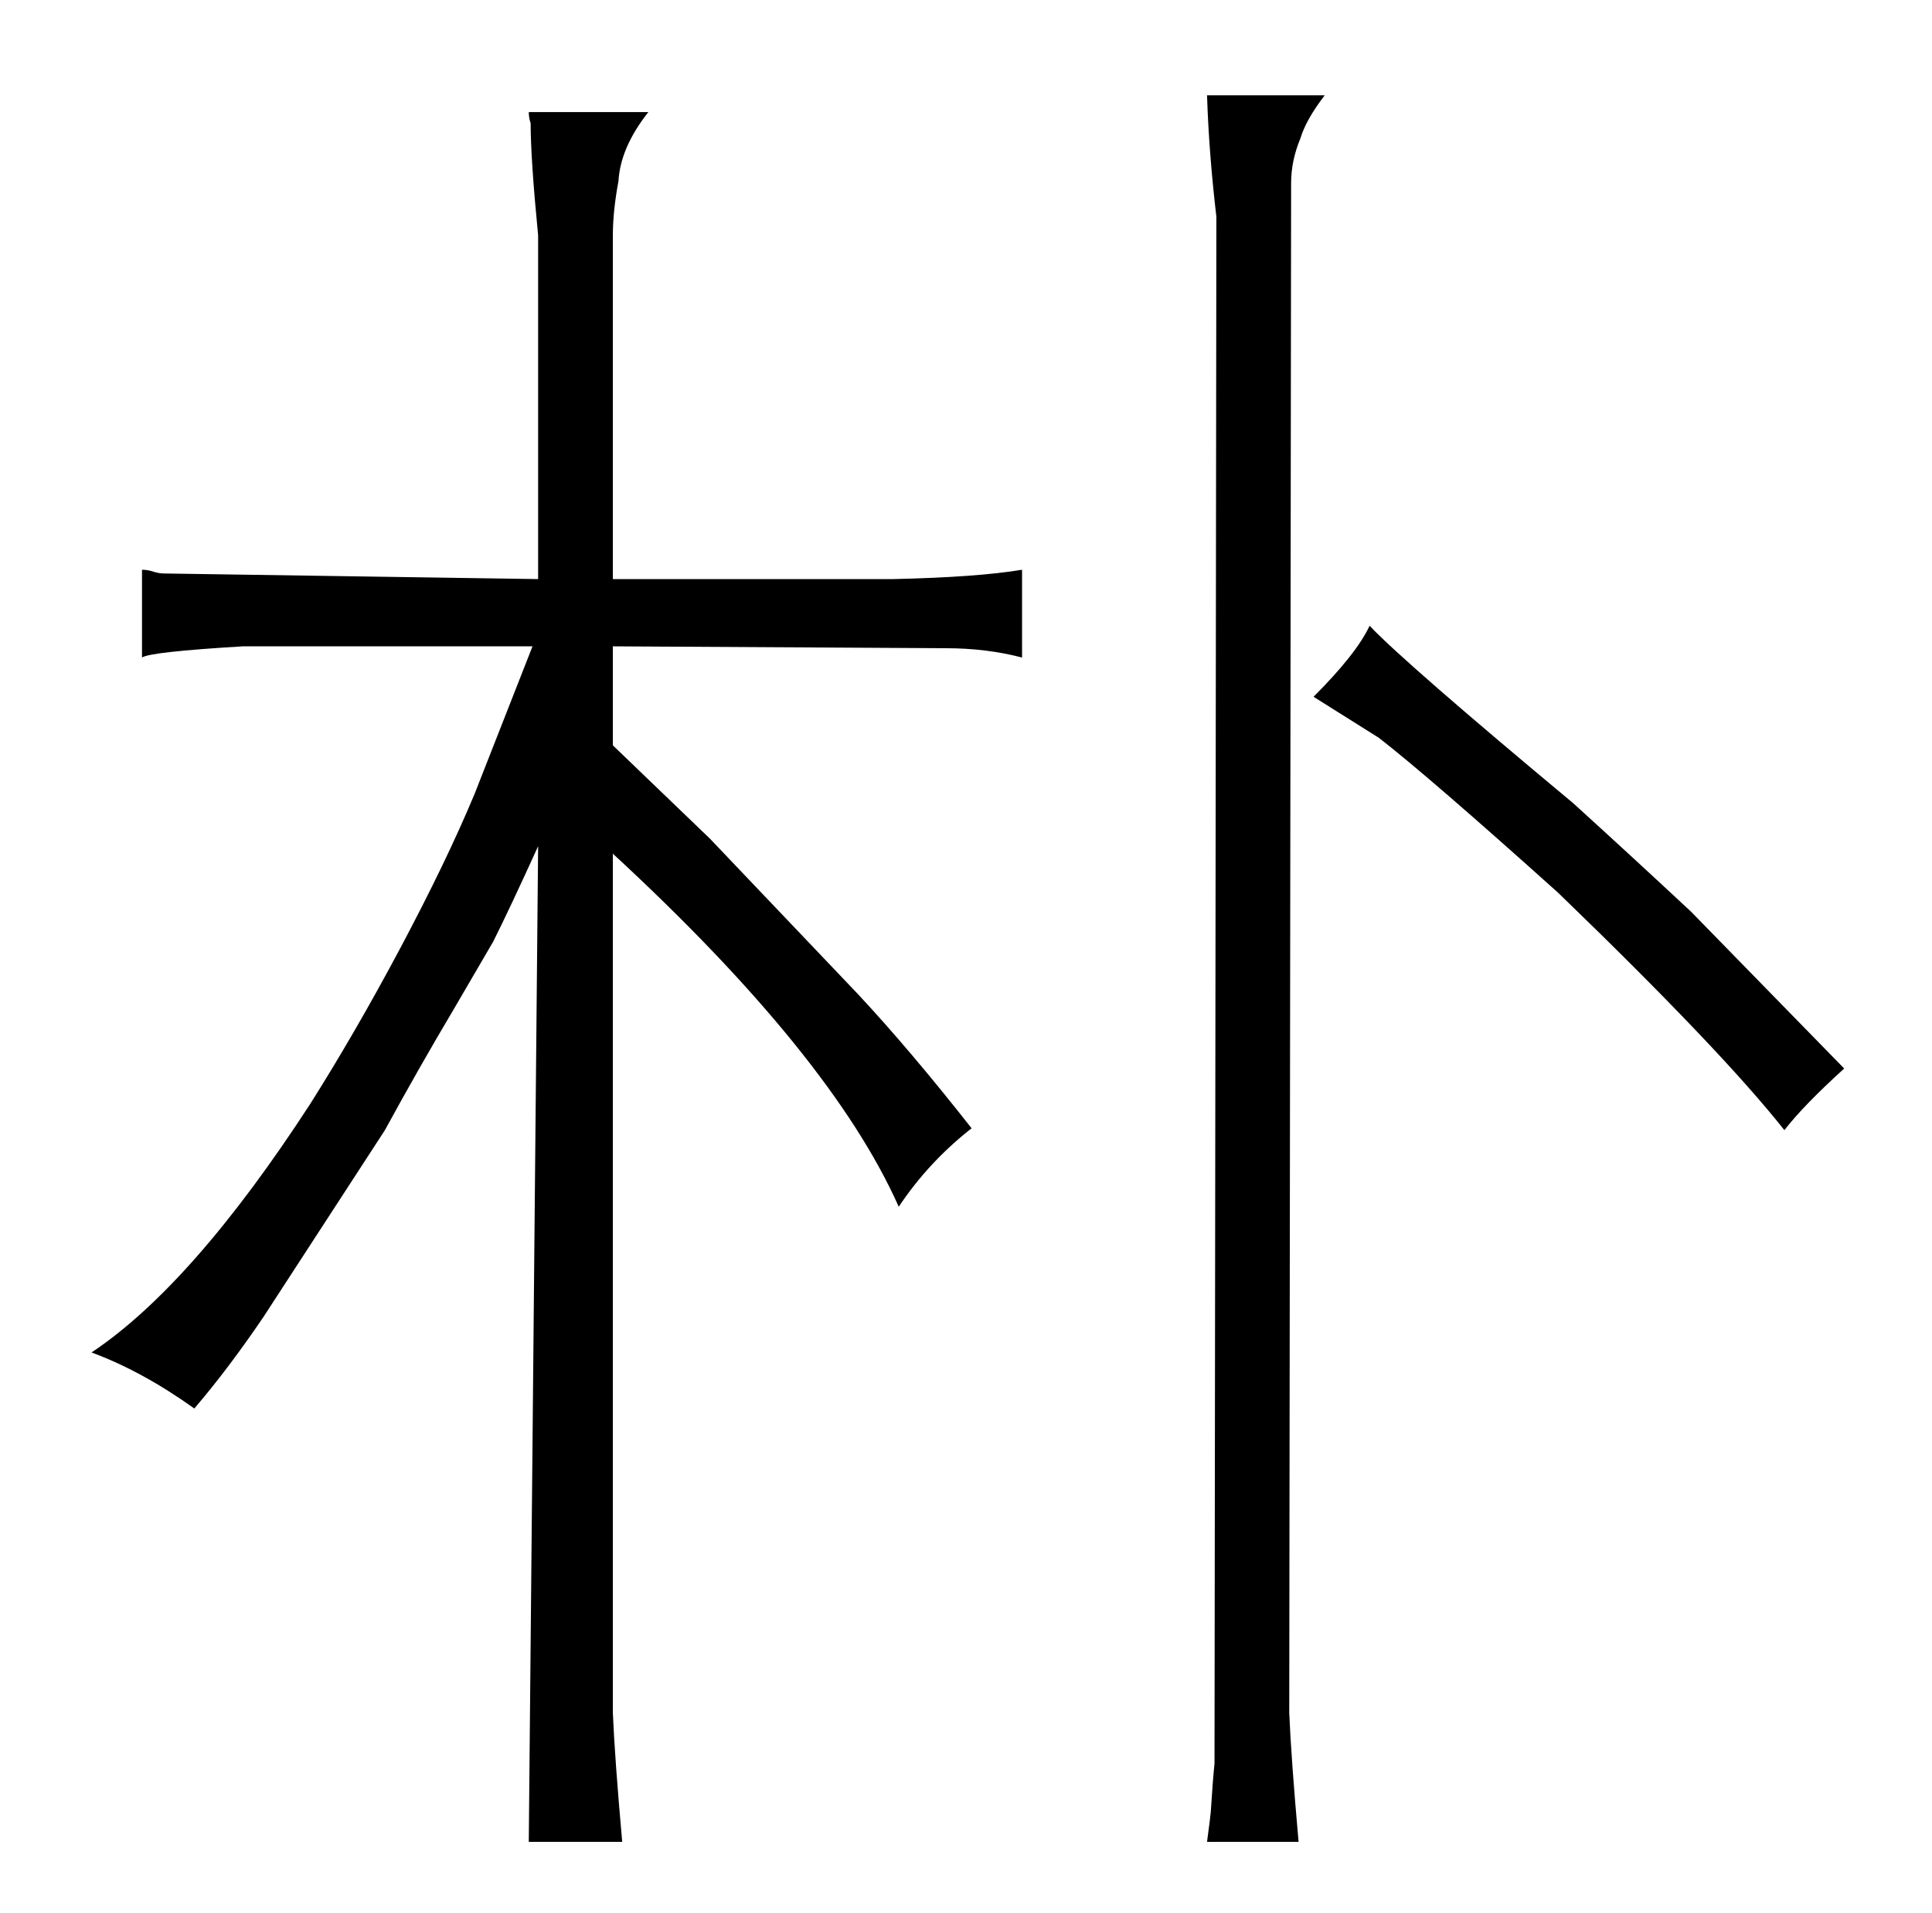<?xml version="1.0" standalone="no"?>
<!DOCTYPE svg PUBLIC "-//W3C//DTD SVG 1.1//EN" "http://www.w3.org/Graphics/SVG/1.1/DTD/svg11.dtd" >
<svg xmlns="http://www.w3.org/2000/svg" xmlns:xlink="http://www.w3.org/1999/xlink" version="1.1" viewBox="-10 0 1034 1024">
  <g transform="matrix(1 0 0 -1 0 820)">
   <path fill="currentColor"
d="M233 280l21 36q9 18 24 51l-5 -533h50q-4 45 -5 69v460q117 -108 153 -189q16 24 39 42q-33 42 -61 72l-79 83l-52 50v53l178 -1q22 0 41 -5v47q-24 -4 -69 -5h-150v184q0 13 3 29q1 18 16 37h-64q0 -3 1 -6q0 -19 4 -60v-184l-200 3q-3 0 -6 1t-6 1v-47q4 3 54 6h155
l-31 -79q-15 -36 -40 -83q-24 -45 -48 -83q-63 -97 -117 -133q27 -10 55 -30q18 21 37 49l65 100q18 33 37 65zM636 769q1 -31 5 -65l-1 -828q-1 -10 -2 -26q0 -1 -2 -16h49q-4 45 -5 69l1 819q0 12 5 24q3 10 13 23h-63zM824 342q87 -84 121 -127q10 13 32 33l-82 84
q-30 28 -63 58q-90 75 -109 95q-7 -15 -30 -38q16 -10 35 -22q27 -21 96 -83v0z" />
  </g>

</svg>
